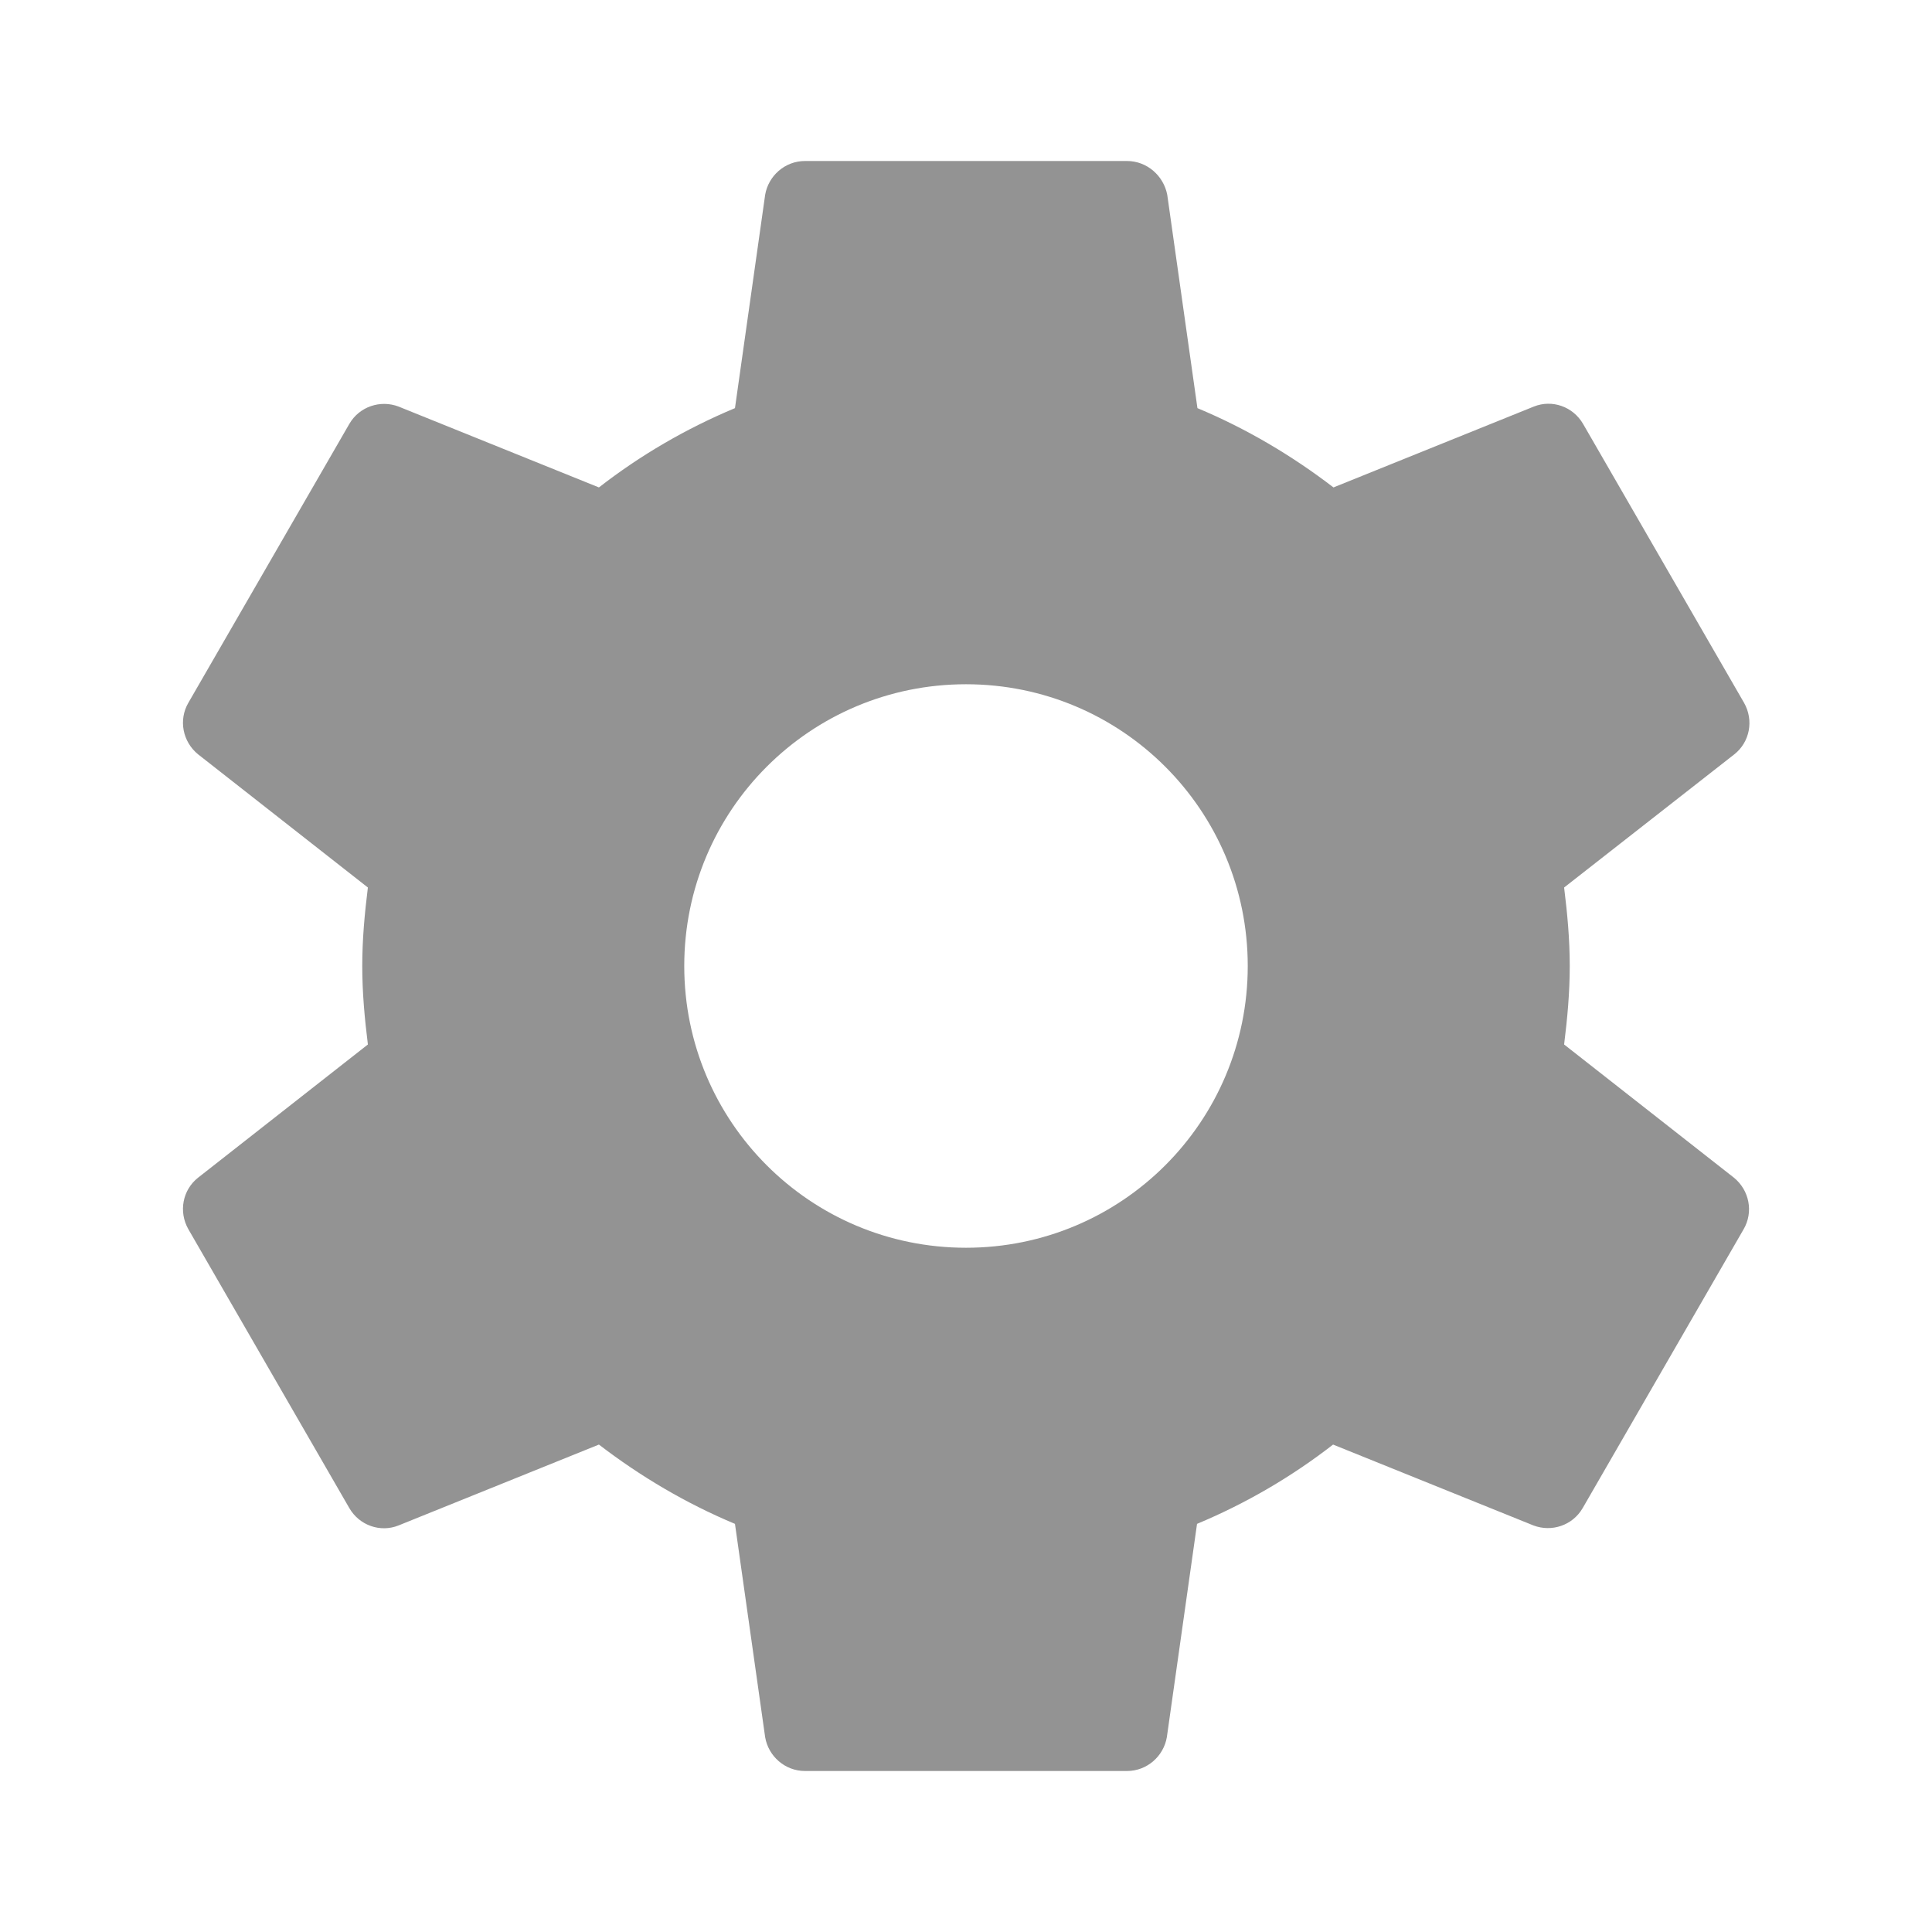 <svg width="24" height="24" viewBox="0 0 24 24" fill="none" xmlns="http://www.w3.org/2000/svg">
<g clip-path="url(#clip0_483_142)">
<path d="M19.43 12.975C19.47 12.655 19.5 12.33 19.5 12C19.5 11.67 19.47 11.345 19.43 11.025L21.545 9.37C21.735 9.22 21.79 8.95 21.665 8.73L19.665 5.265C19.54 5.05 19.28 4.96 19.055 5.05L16.565 6.055C16.05 5.66 15.485 5.325 14.875 5.07L14.5 2.42C14.455 2.185 14.25 2 14 2H10C9.75 2 9.545 2.185 9.505 2.42L9.13 5.07C8.52 5.325 7.955 5.655 7.44 6.055L4.95 5.05C4.725 4.965 4.465 5.05 4.34 5.265L2.34 8.73C2.215 8.945 2.27 9.215 2.46 9.37L4.57 11.025C4.53 11.345 4.5 11.67 4.5 12C4.5 12.33 4.53 12.655 4.57 12.975L2.46 14.63C2.27 14.78 2.215 15.05 2.34 15.27L4.34 18.735C4.465 18.95 4.725 19.04 4.95 18.95L7.44 17.945C7.955 18.34 8.52 18.675 9.13 18.93L9.505 21.58C9.545 21.815 9.75 22 10 22H14C14.25 22 14.455 21.815 14.495 21.58L14.87 18.93C15.48 18.675 16.045 18.345 16.56 17.945L19.05 18.95C19.275 19.035 19.535 18.95 19.66 18.735L21.66 15.27C21.785 15.055 21.73 14.785 21.54 14.63L19.43 12.975ZM12 15.5C10.065 15.5 8.5 13.935 8.5 12C8.5 10.065 10.065 8.5 12 8.5C13.935 8.5 15.5 10.065 15.5 12C15.5 13.935 13.935 15.5 12 15.5Z" fill="#939393"/>
</g>
<defs>
<clipPath id="clip0_483_142">
<rect width="24" height="24" fill="white"/>
</clipPath>
</defs>
</svg>
